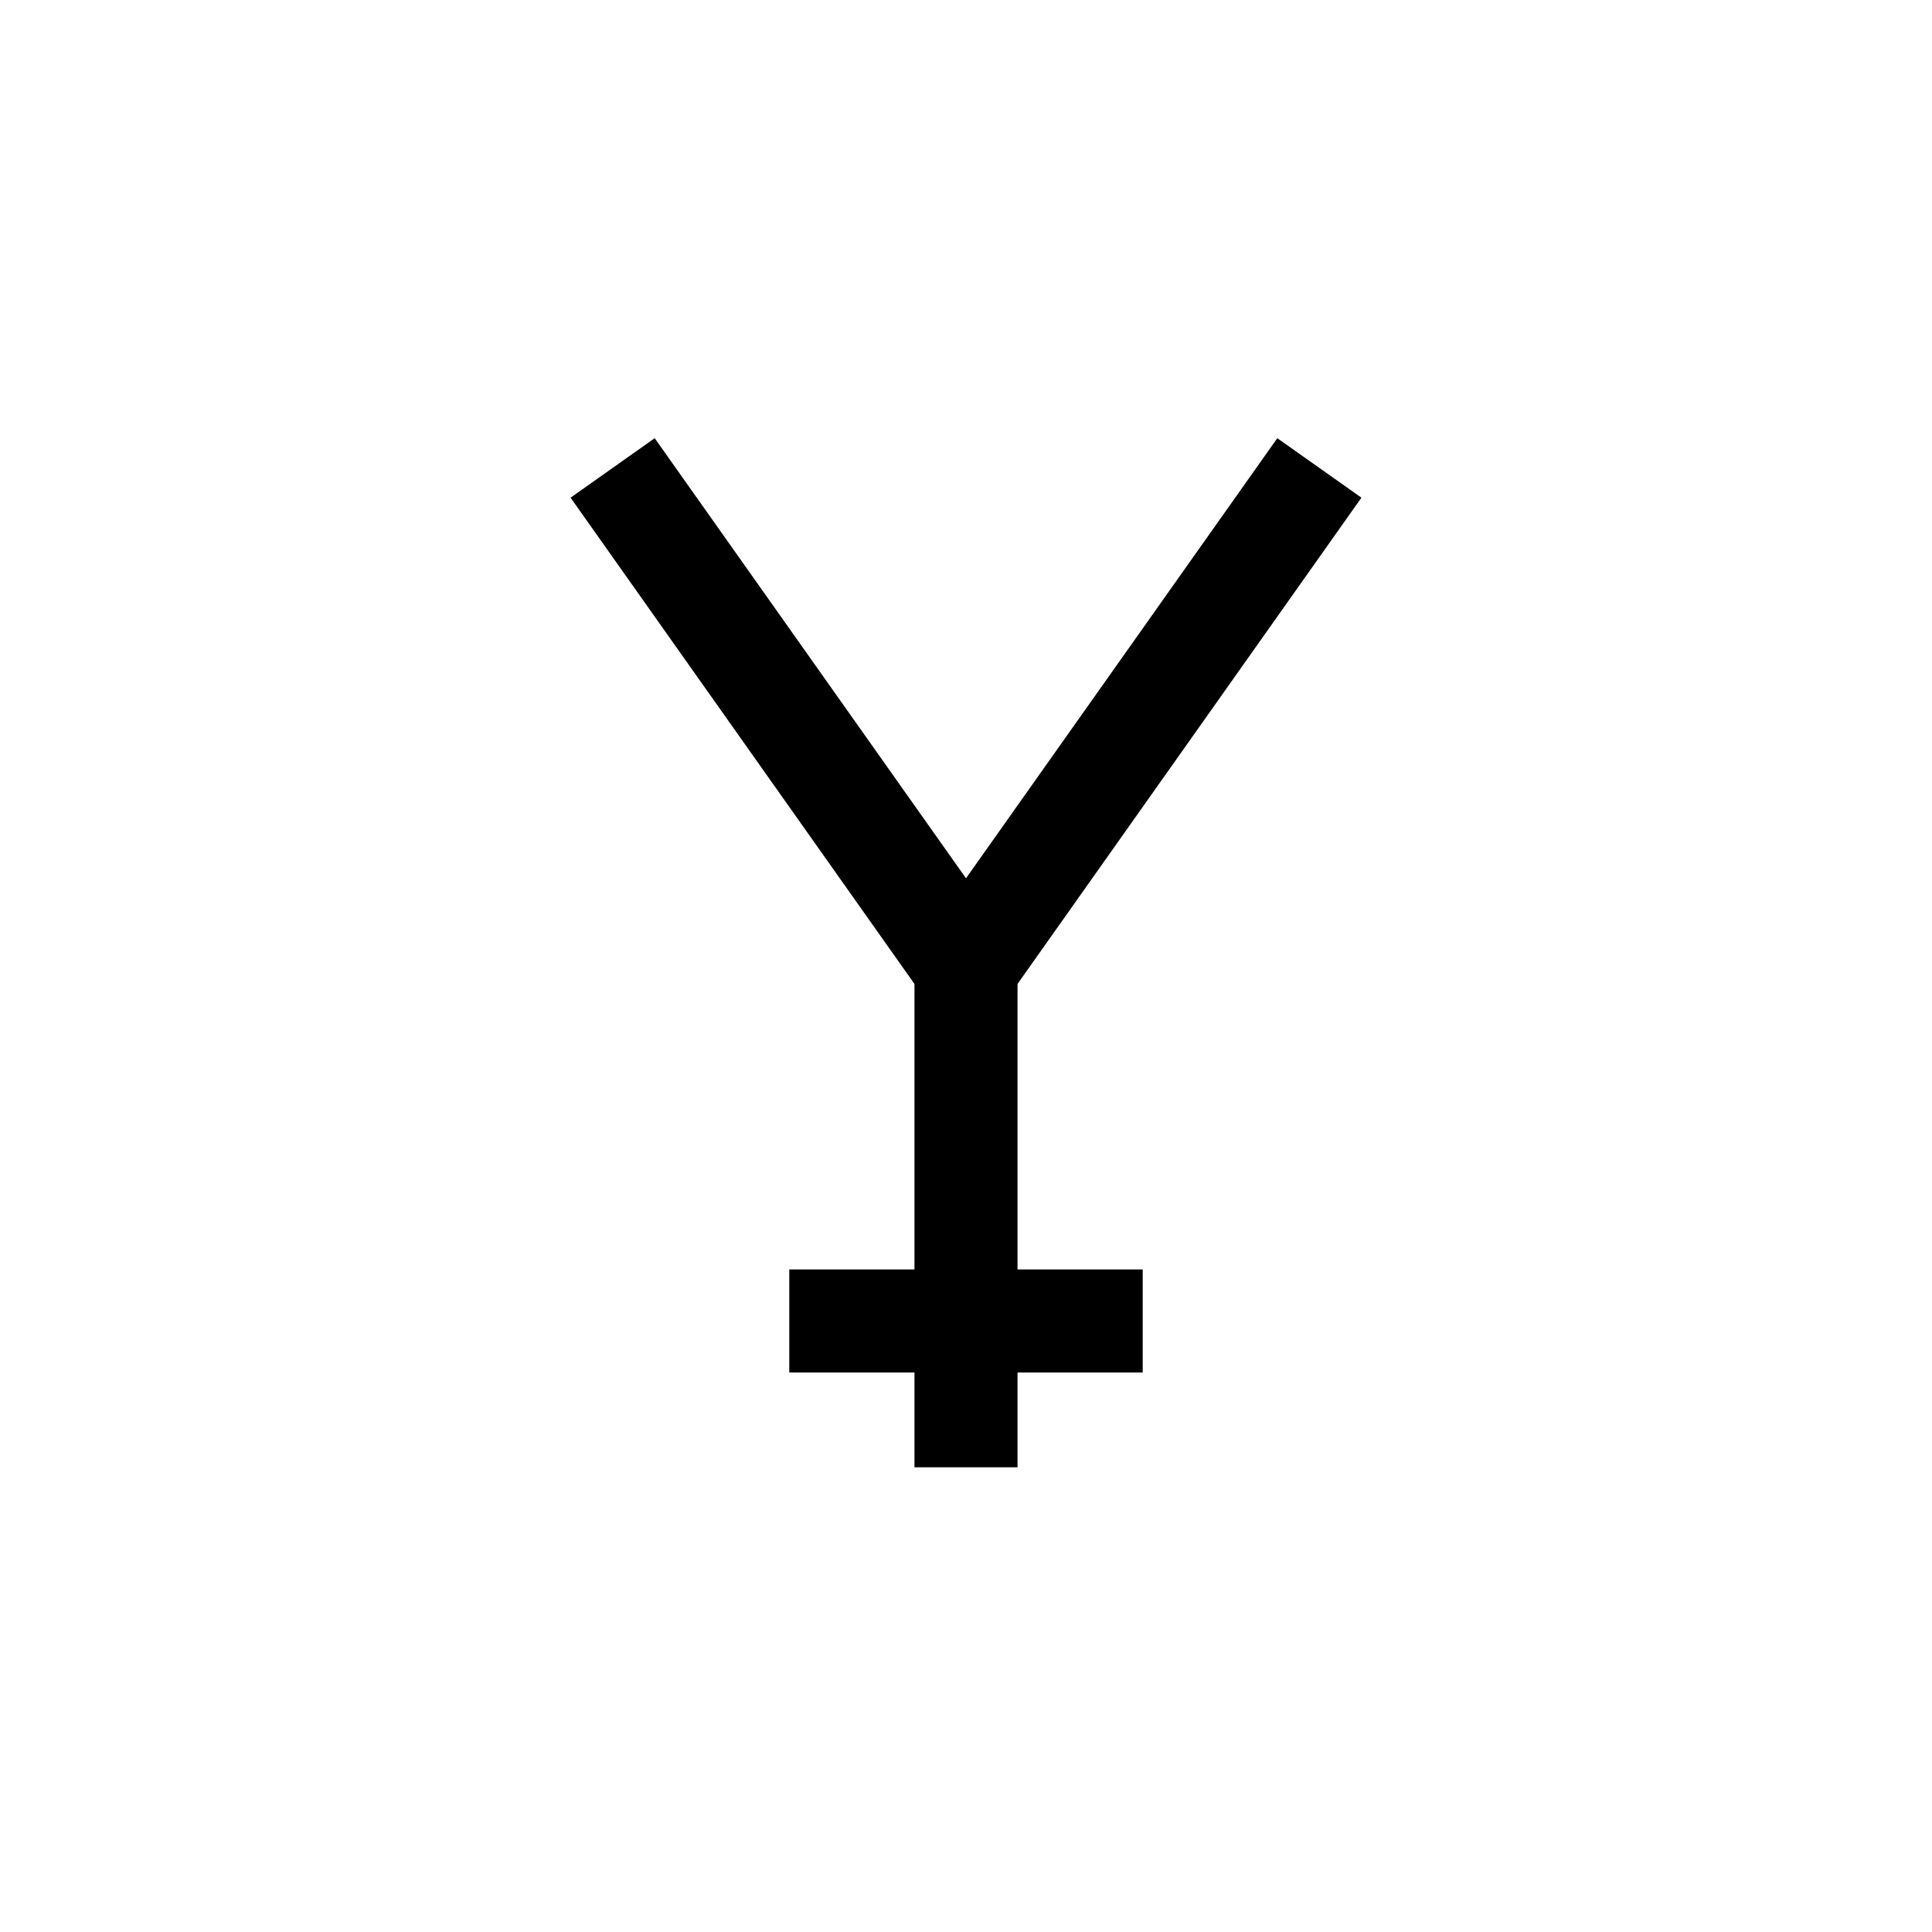 <svg xmlns="http://www.w3.org/2000/svg" viewBox="0 0 150 150"><title>hephaestos-bold</title><g id="Hephaestos"><polygon points="75 82.05 44.3 38.64 50.83 34.02 75 68.19 99.17 34.02 105.7 38.64 75 82.05"/><rect x="71" y="75.12" width="8" height="38.8"/><rect x="61.28" y="98.56" width="27.44" height="8"/></g></svg>